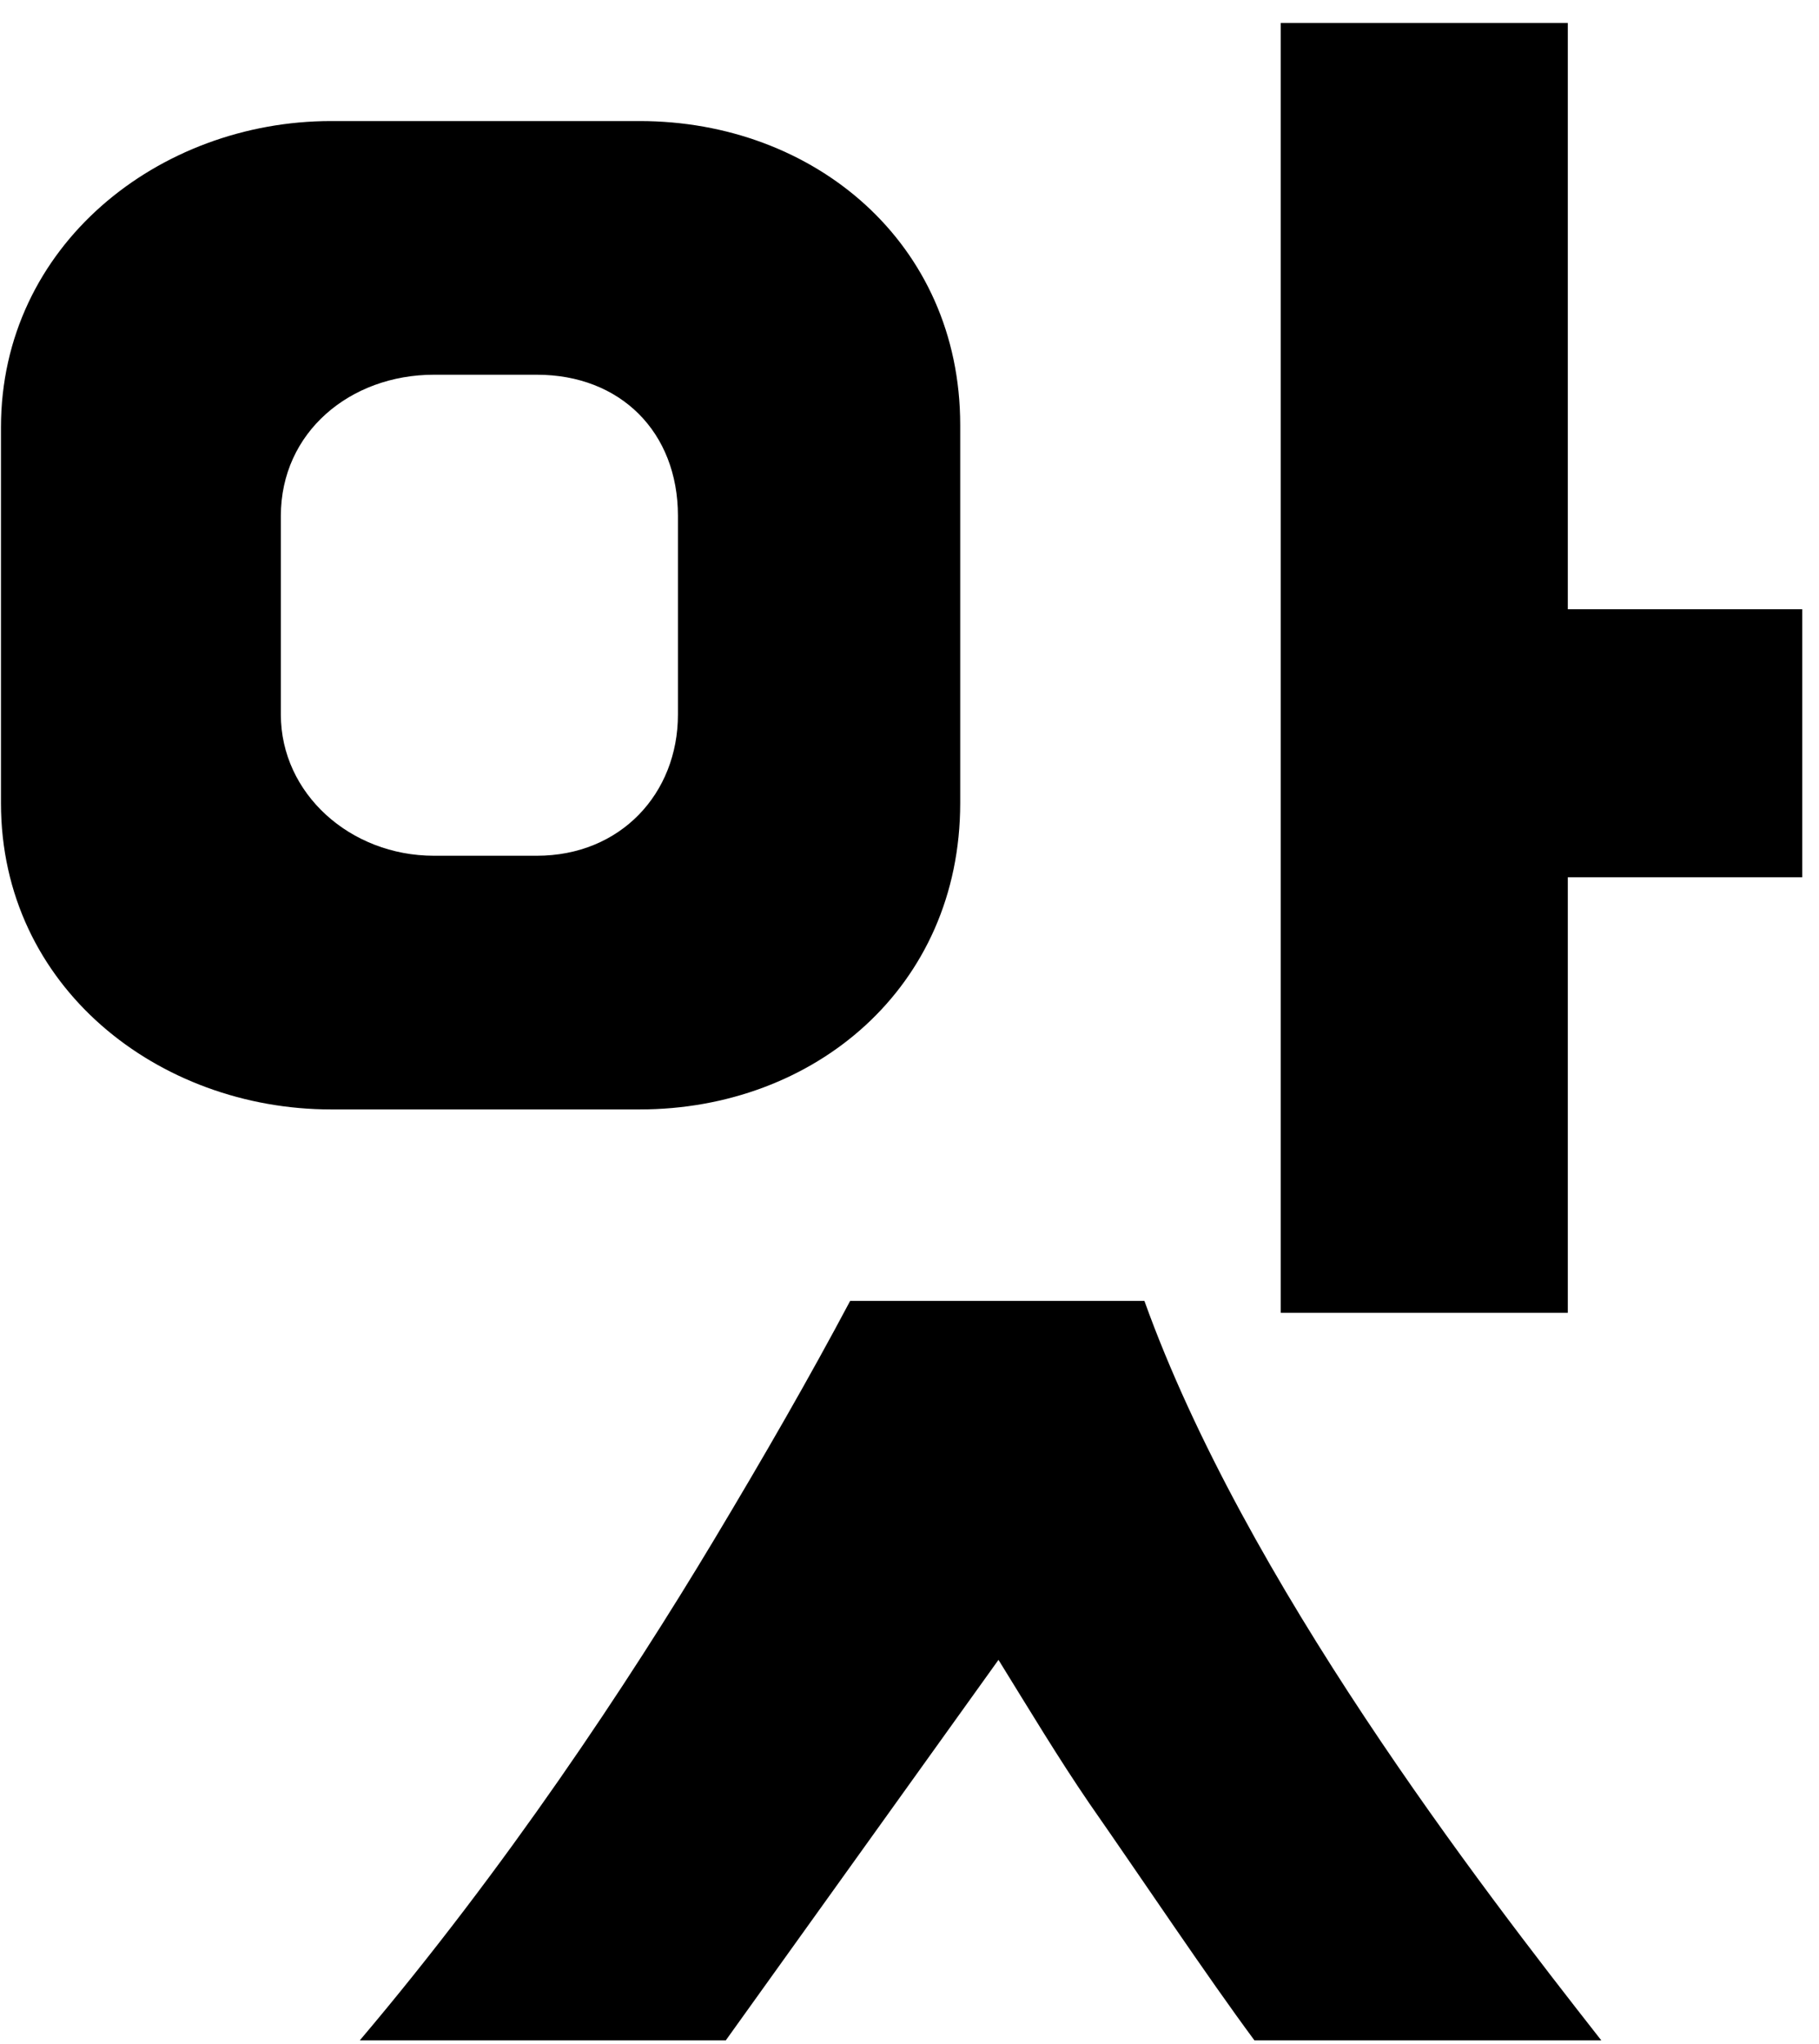 <svg width="73" height="82" viewBox="0 0 73 82" fill="none" xmlns="http://www.w3.org/2000/svg">
<path d="M13.287 4.856C6.375 4.856 0.039 9.848 0.039 17.144V32.216C0.039 39.608 6.375 44.504 13.287 44.504H25.671C32.679 44.504 38.535 39.608 38.535 32.216V17.048C38.535 9.752 32.679 4.856 25.671 4.856H13.287ZM27.207 28.664C27.207 31.832 24.903 34.328 21.543 34.328H17.415C14.055 34.328 11.271 31.832 11.271 28.664V20.696C11.271 17.336 14.055 15.032 17.415 15.032H21.543C24.903 15.032 27.207 17.336 27.207 20.696V28.664ZM62.919 24.44V0.92H51.399V52.664H62.919V35.192H72.327V24.44H62.919ZM34.119 52.184C32.487 55.256 30.663 58.424 28.647 61.784C25.191 67.544 20.295 74.936 14.439 81.848H29.127L40.071 66.584C41.319 68.6 42.471 70.52 43.719 72.344C45.927 75.512 48.423 79.256 50.343 81.848H64.263C59.367 75.608 49.959 63.416 45.927 52.184H34.119Z" fill="black"/>
</svg>
